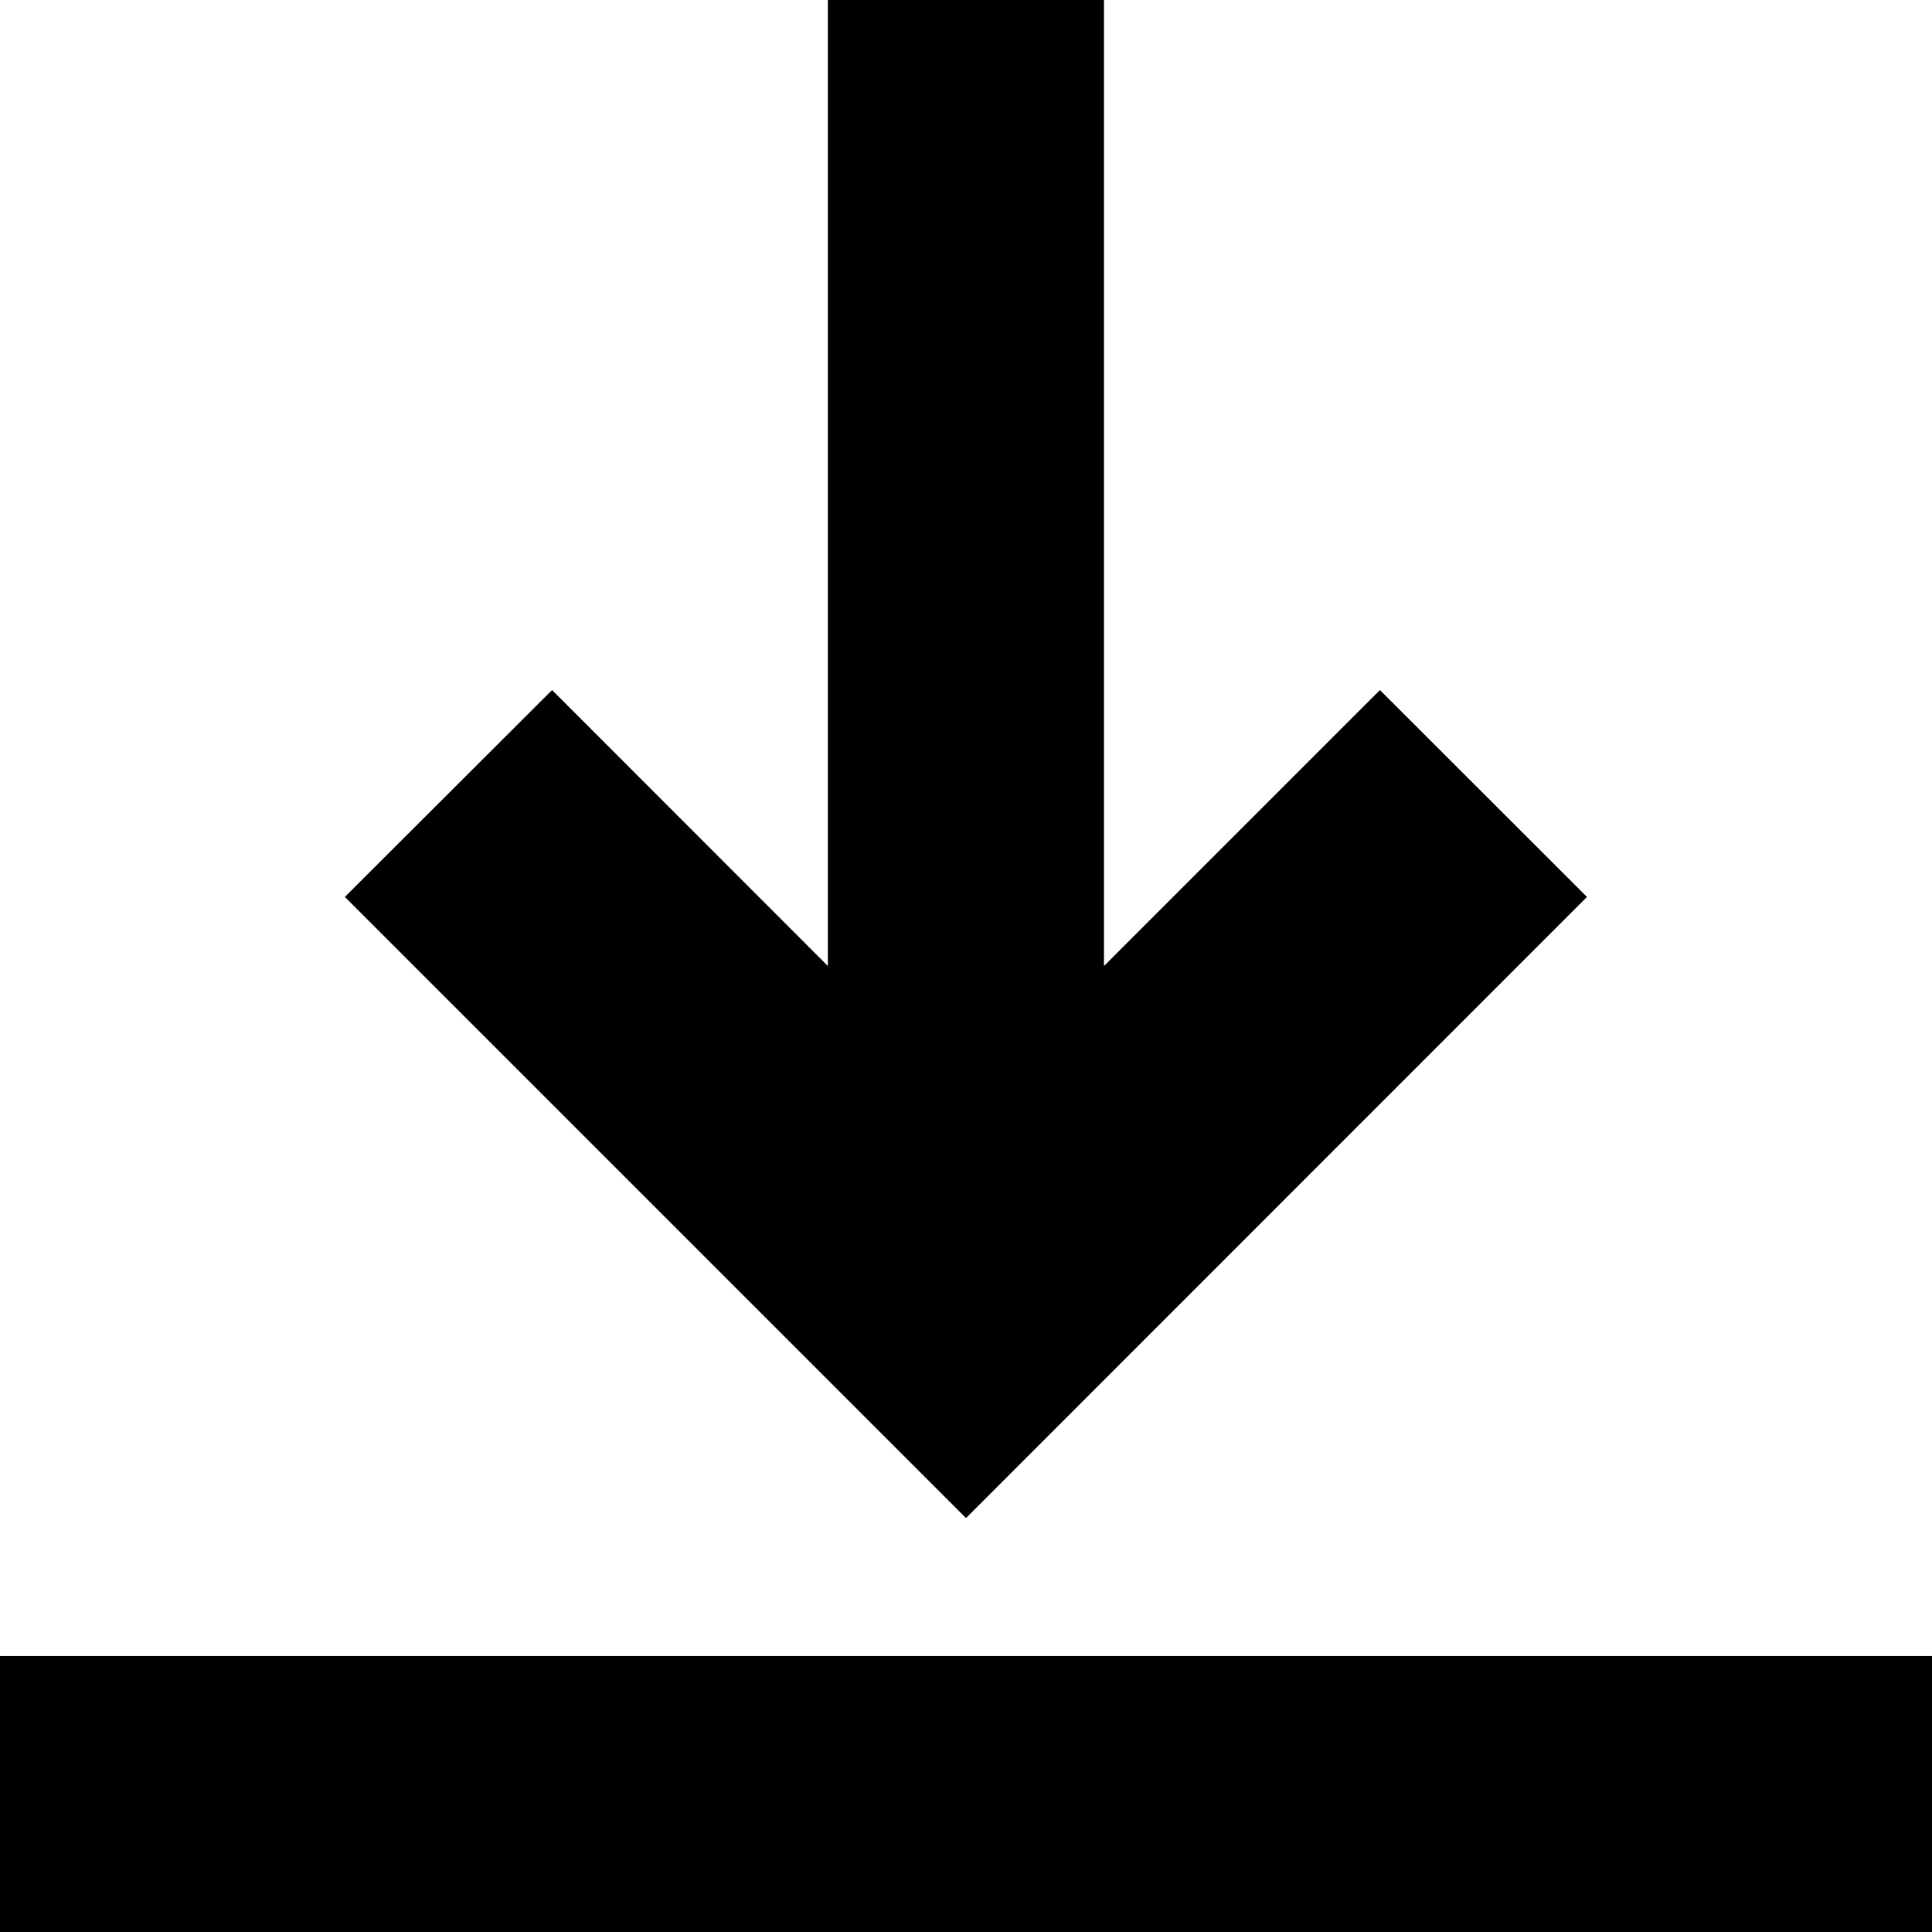 <svg xmlns="http://www.w3.org/2000/svg" width="12" height="12" viewBox="0 0 12 12">
    <path data-name="Union 14" d="M0 12v-1.714h12V12zm2.142-6.429 1.287-1.285L5.142 6V0h1.715v6l1.714-1.714 1.286 1.285L6 9.429z"/>
</svg>
